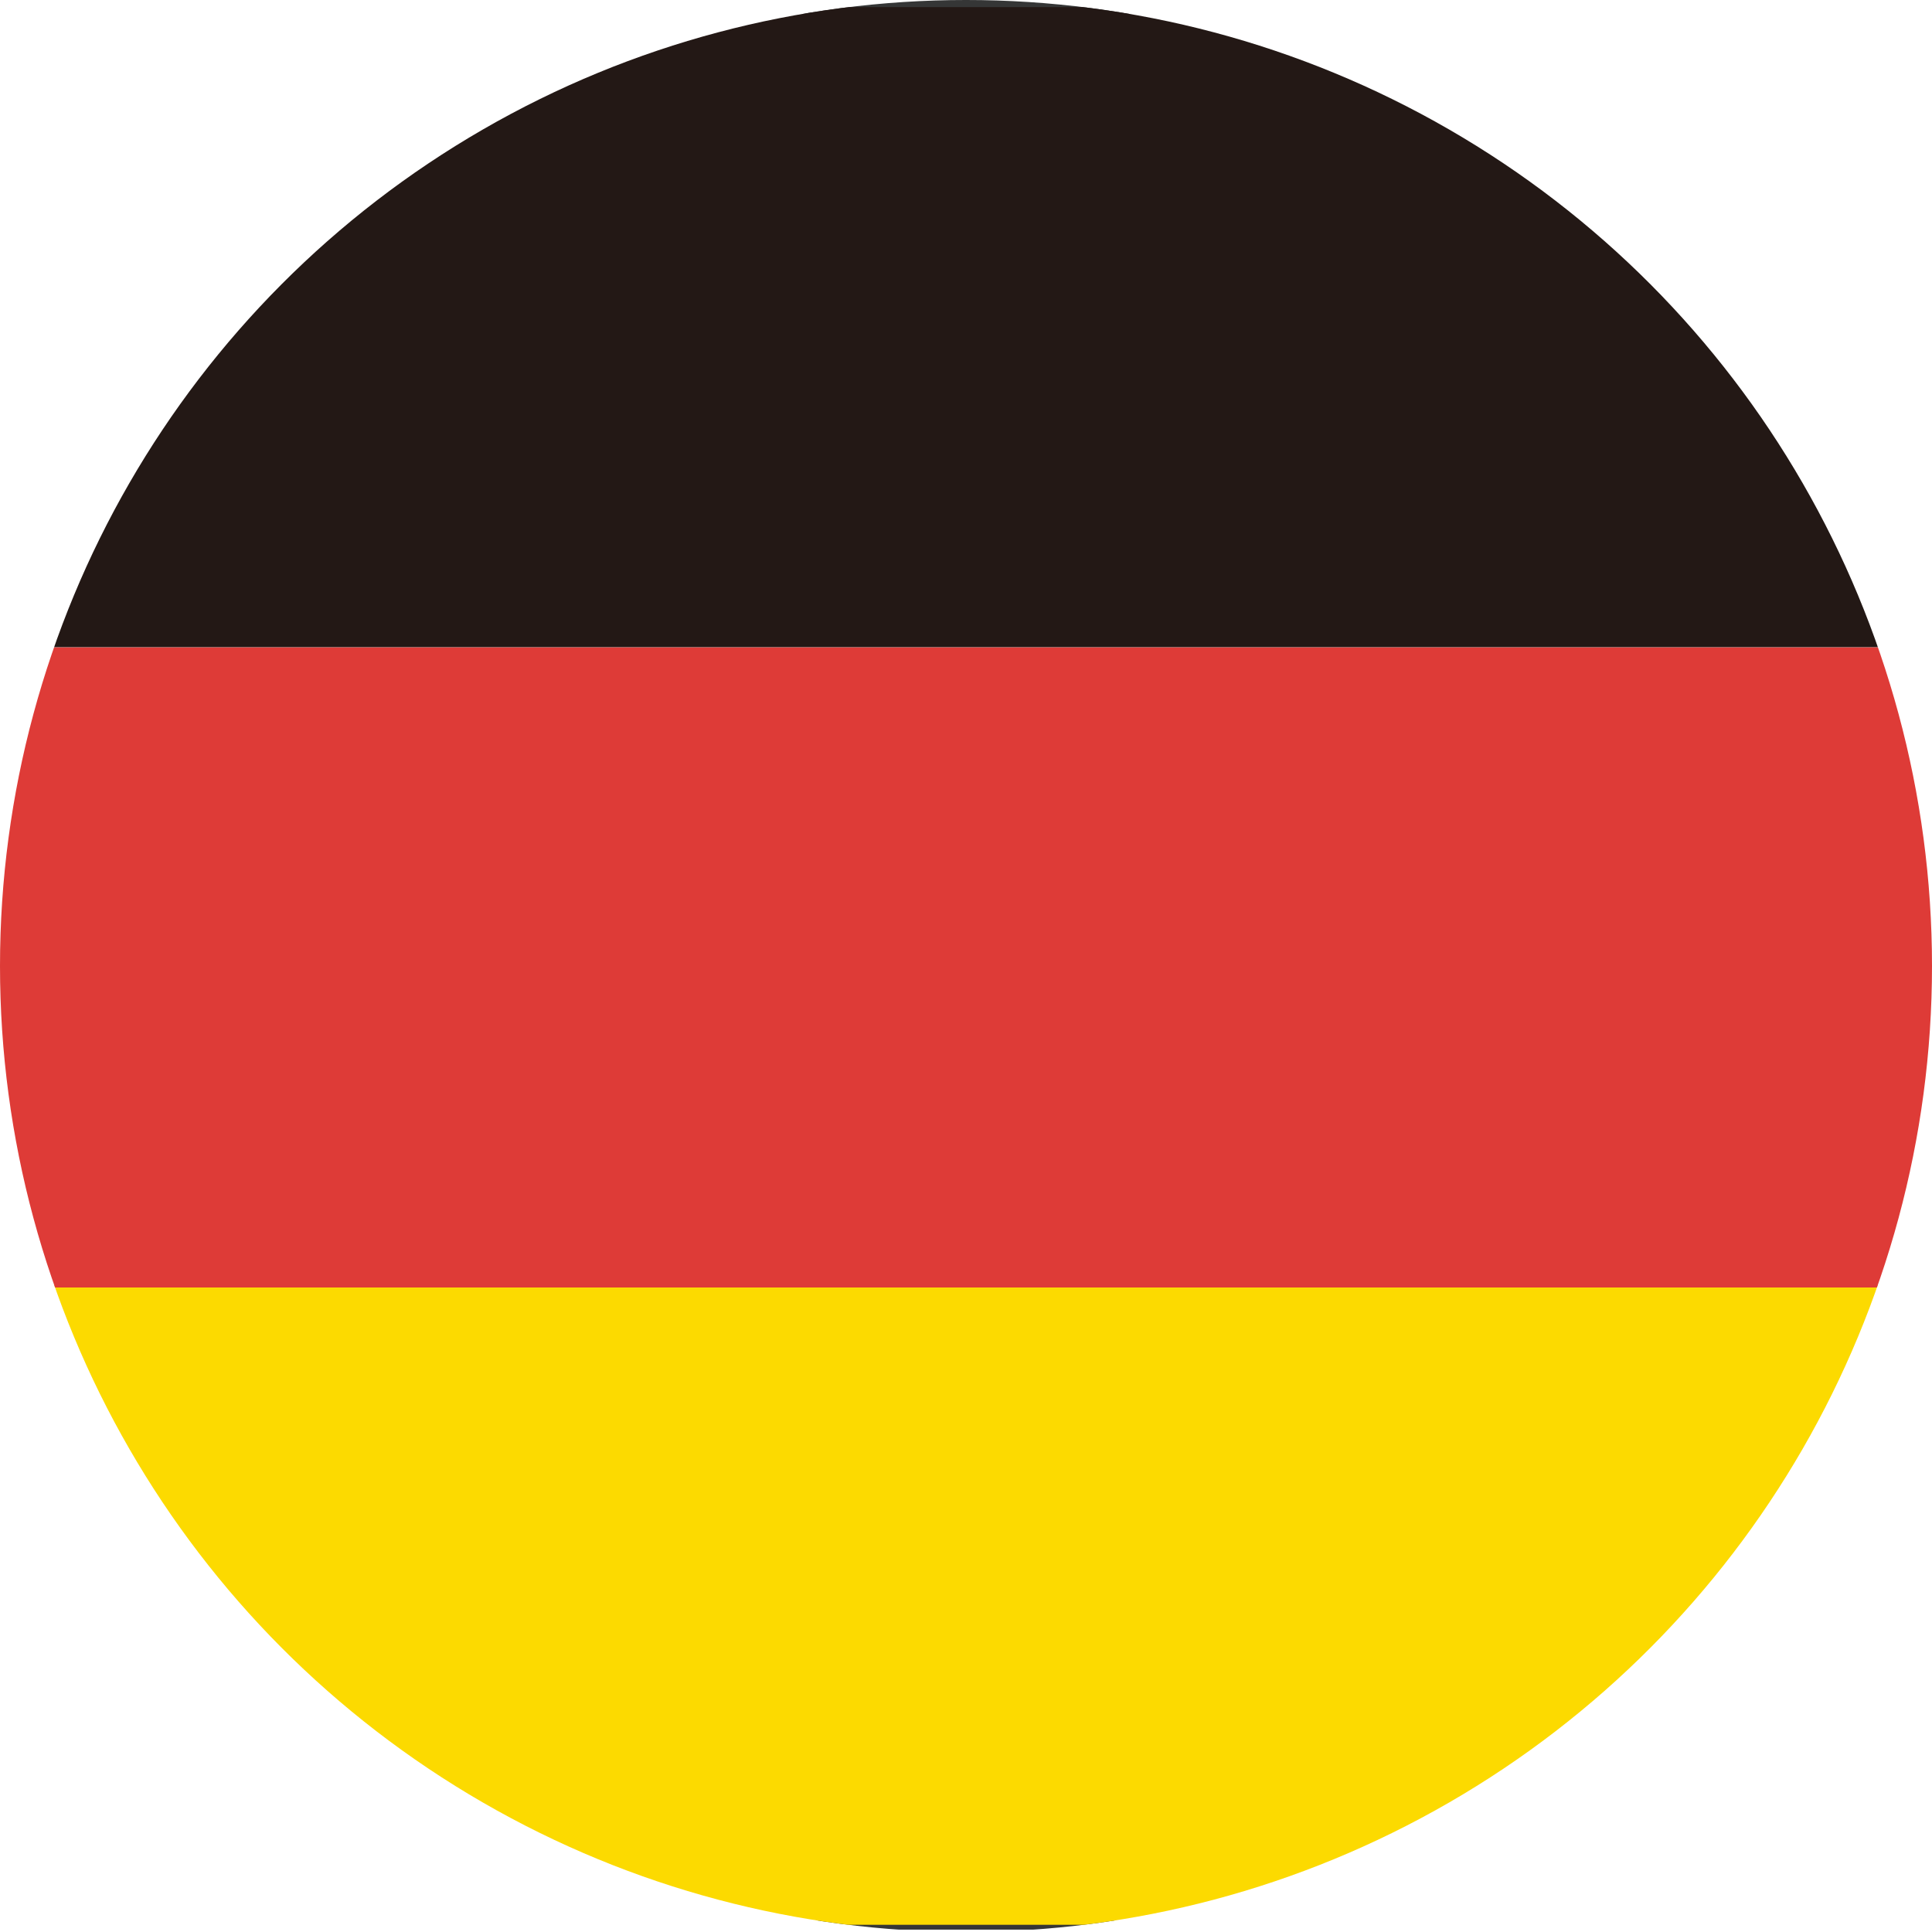 <svg xmlns="http://www.w3.org/2000/svg" xmlns:xlink="http://www.w3.org/1999/xlink" width="22" height="22" viewBox="0 0 22 22">
  <defs>
    <clipPath id="clip-path">
      <circle id="椭圆_1273" data-name="椭圆 1273" cx="11" cy="11" r="11" transform="translate(648 669)" fill="#262626"/>
    </clipPath>
  </defs>
  <g id="蒙版组_354" data-name="蒙版组 354" transform="translate(-648 -669)" clip-path="url(#clip-path)">
    <g id="德国" transform="translate(643 669)">
      <path id="路径_2549" data-name="路径 2549" d="M.135,21.865H32.771V.162H.135Zm32.717.054v0ZM0,22V0H32.906V21.973H0Z" fill="#353636"/>
      <path id="路径_2550" data-name="路径 2550" d="M3.769,680.991H36.54v7.288H3.769Z" transform="translate(-3.688 -666.361)" fill="#fcda00"/>
      <path id="路径_2551" data-name="路径 2551" d="M3.769,343.009H36.54V350.3H3.769Z" transform="translate(-3.688 -335.639)" fill="#de3b37"/>
      <path id="路径_2552" data-name="路径 2552" d="M3.769,3.769H36.54v7.288H3.769Z" transform="translate(-3.688 -3.688)" fill="#231815"/>
    </g>
  </g>
</svg>
